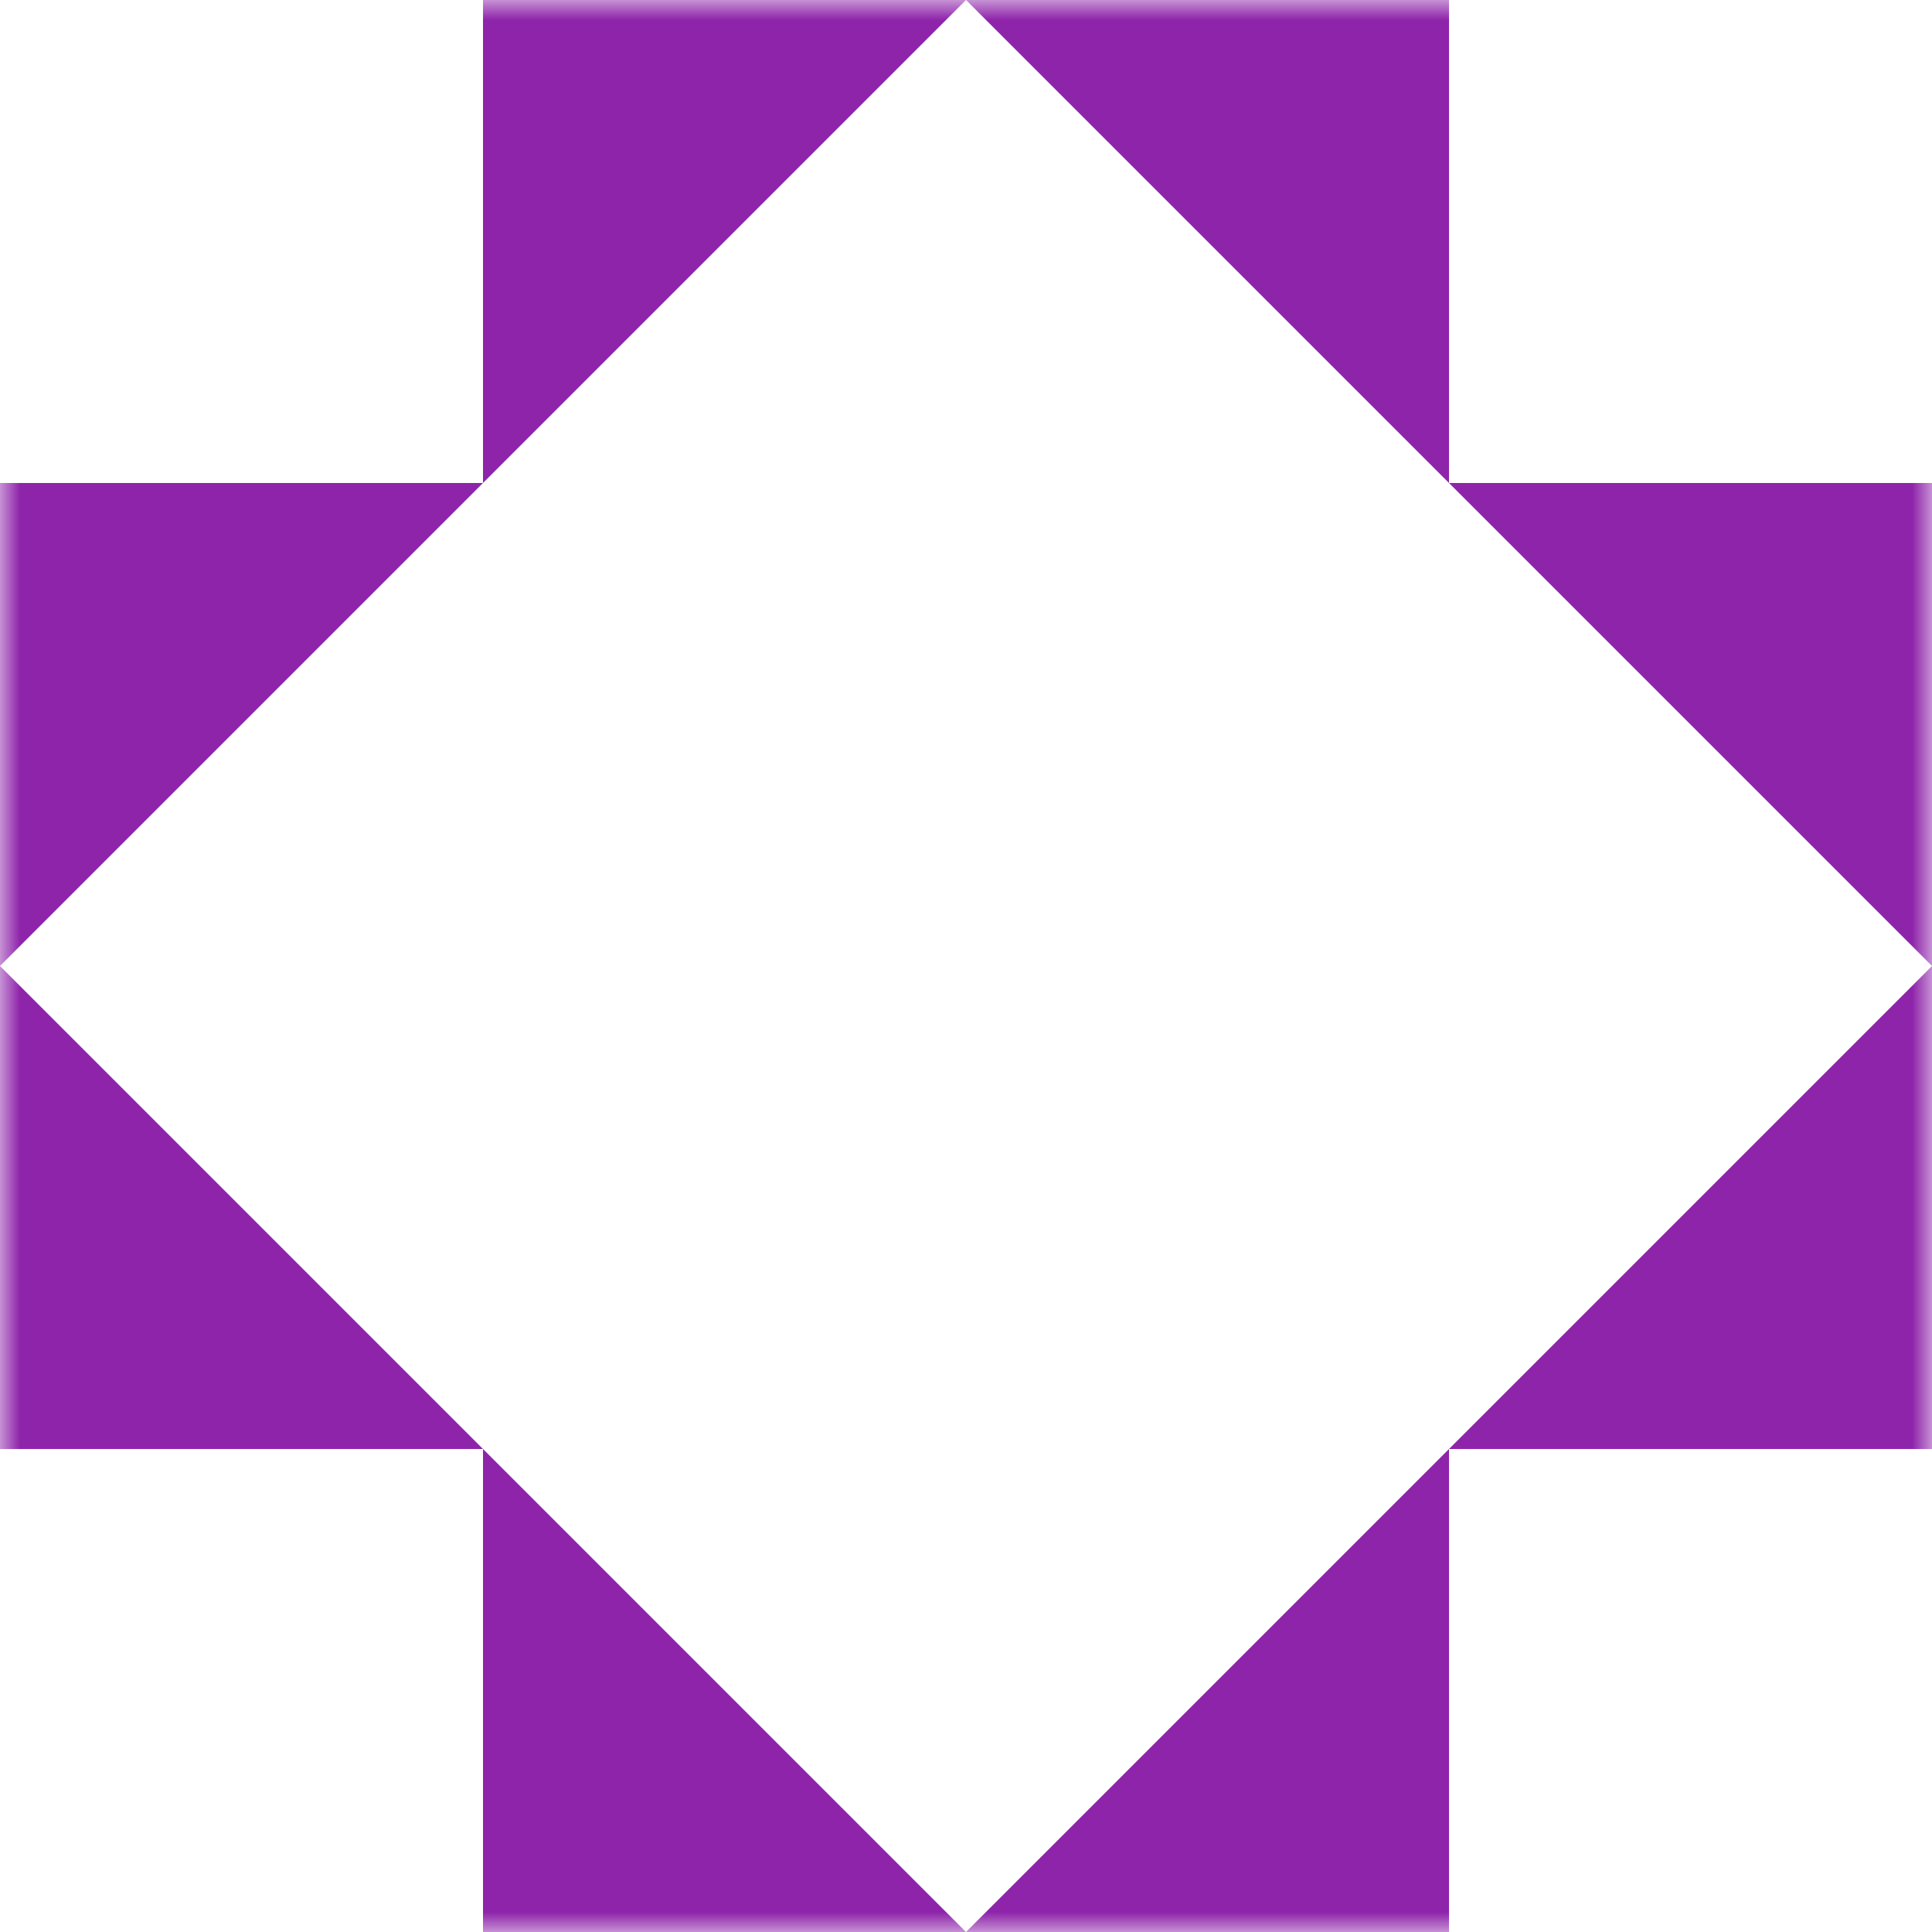 <svg xmlns:dc="http://purl.org/dc/elements/1.1/" xmlns:cc="http://creativecommons.org/ns#" xmlns:rdf="http://www.w3.org/1999/02/22-rdf-syntax-ns#" xmlns:svg="http://www.w3.org/2000/svg" xmlns="http://www.w3.org/2000/svg" viewBox="0 0 48 48" fill="none" shape-rendering="auto">    <mask id="viewboxMask">  <rect width="48" height="48" rx="0" ry="0" x="0" y="0" fill="#fff" /></mask><g mask="url(#viewboxMask)">::cornersModifier<g transform="translate(12)"><path d="M0 0h12L0 12V0Z" fill="rgba(142, 36, 170, 1)"/></g><g transform="rotate(90 18 18)"><path d="M0 0h12L0 12V0Z" fill="rgba(142, 36, 170, 1)"/></g><g transform="rotate(90 18 30)"><path d="M0 0h12L0 12V0Z" fill="rgba(142, 36, 170, 1)"/></g><g transform="rotate(-180 24 18)"><path d="M0 0h12L0 12V0Z" fill="rgba(142, 36, 170, 1)"/></g><g transform="rotate(-180 18 24)"><path d="M0 0h12L0 12V0Z" fill="rgba(142, 36, 170, 1)"/></g><g transform="rotate(-90 30 18)"><path d="M0 0h12L0 12V0Z" fill="rgba(142, 36, 170, 1)"/></g><g transform="rotate(-90 18 18)"><path d="M0 0h12L0 12V0Z" fill="rgba(142, 36, 170, 1)"/></g><g transform="translate(0 12)"><path d="M0 0h12L0 12V0Z" fill="rgba(142, 36, 170, 1)"/></g></g></svg>